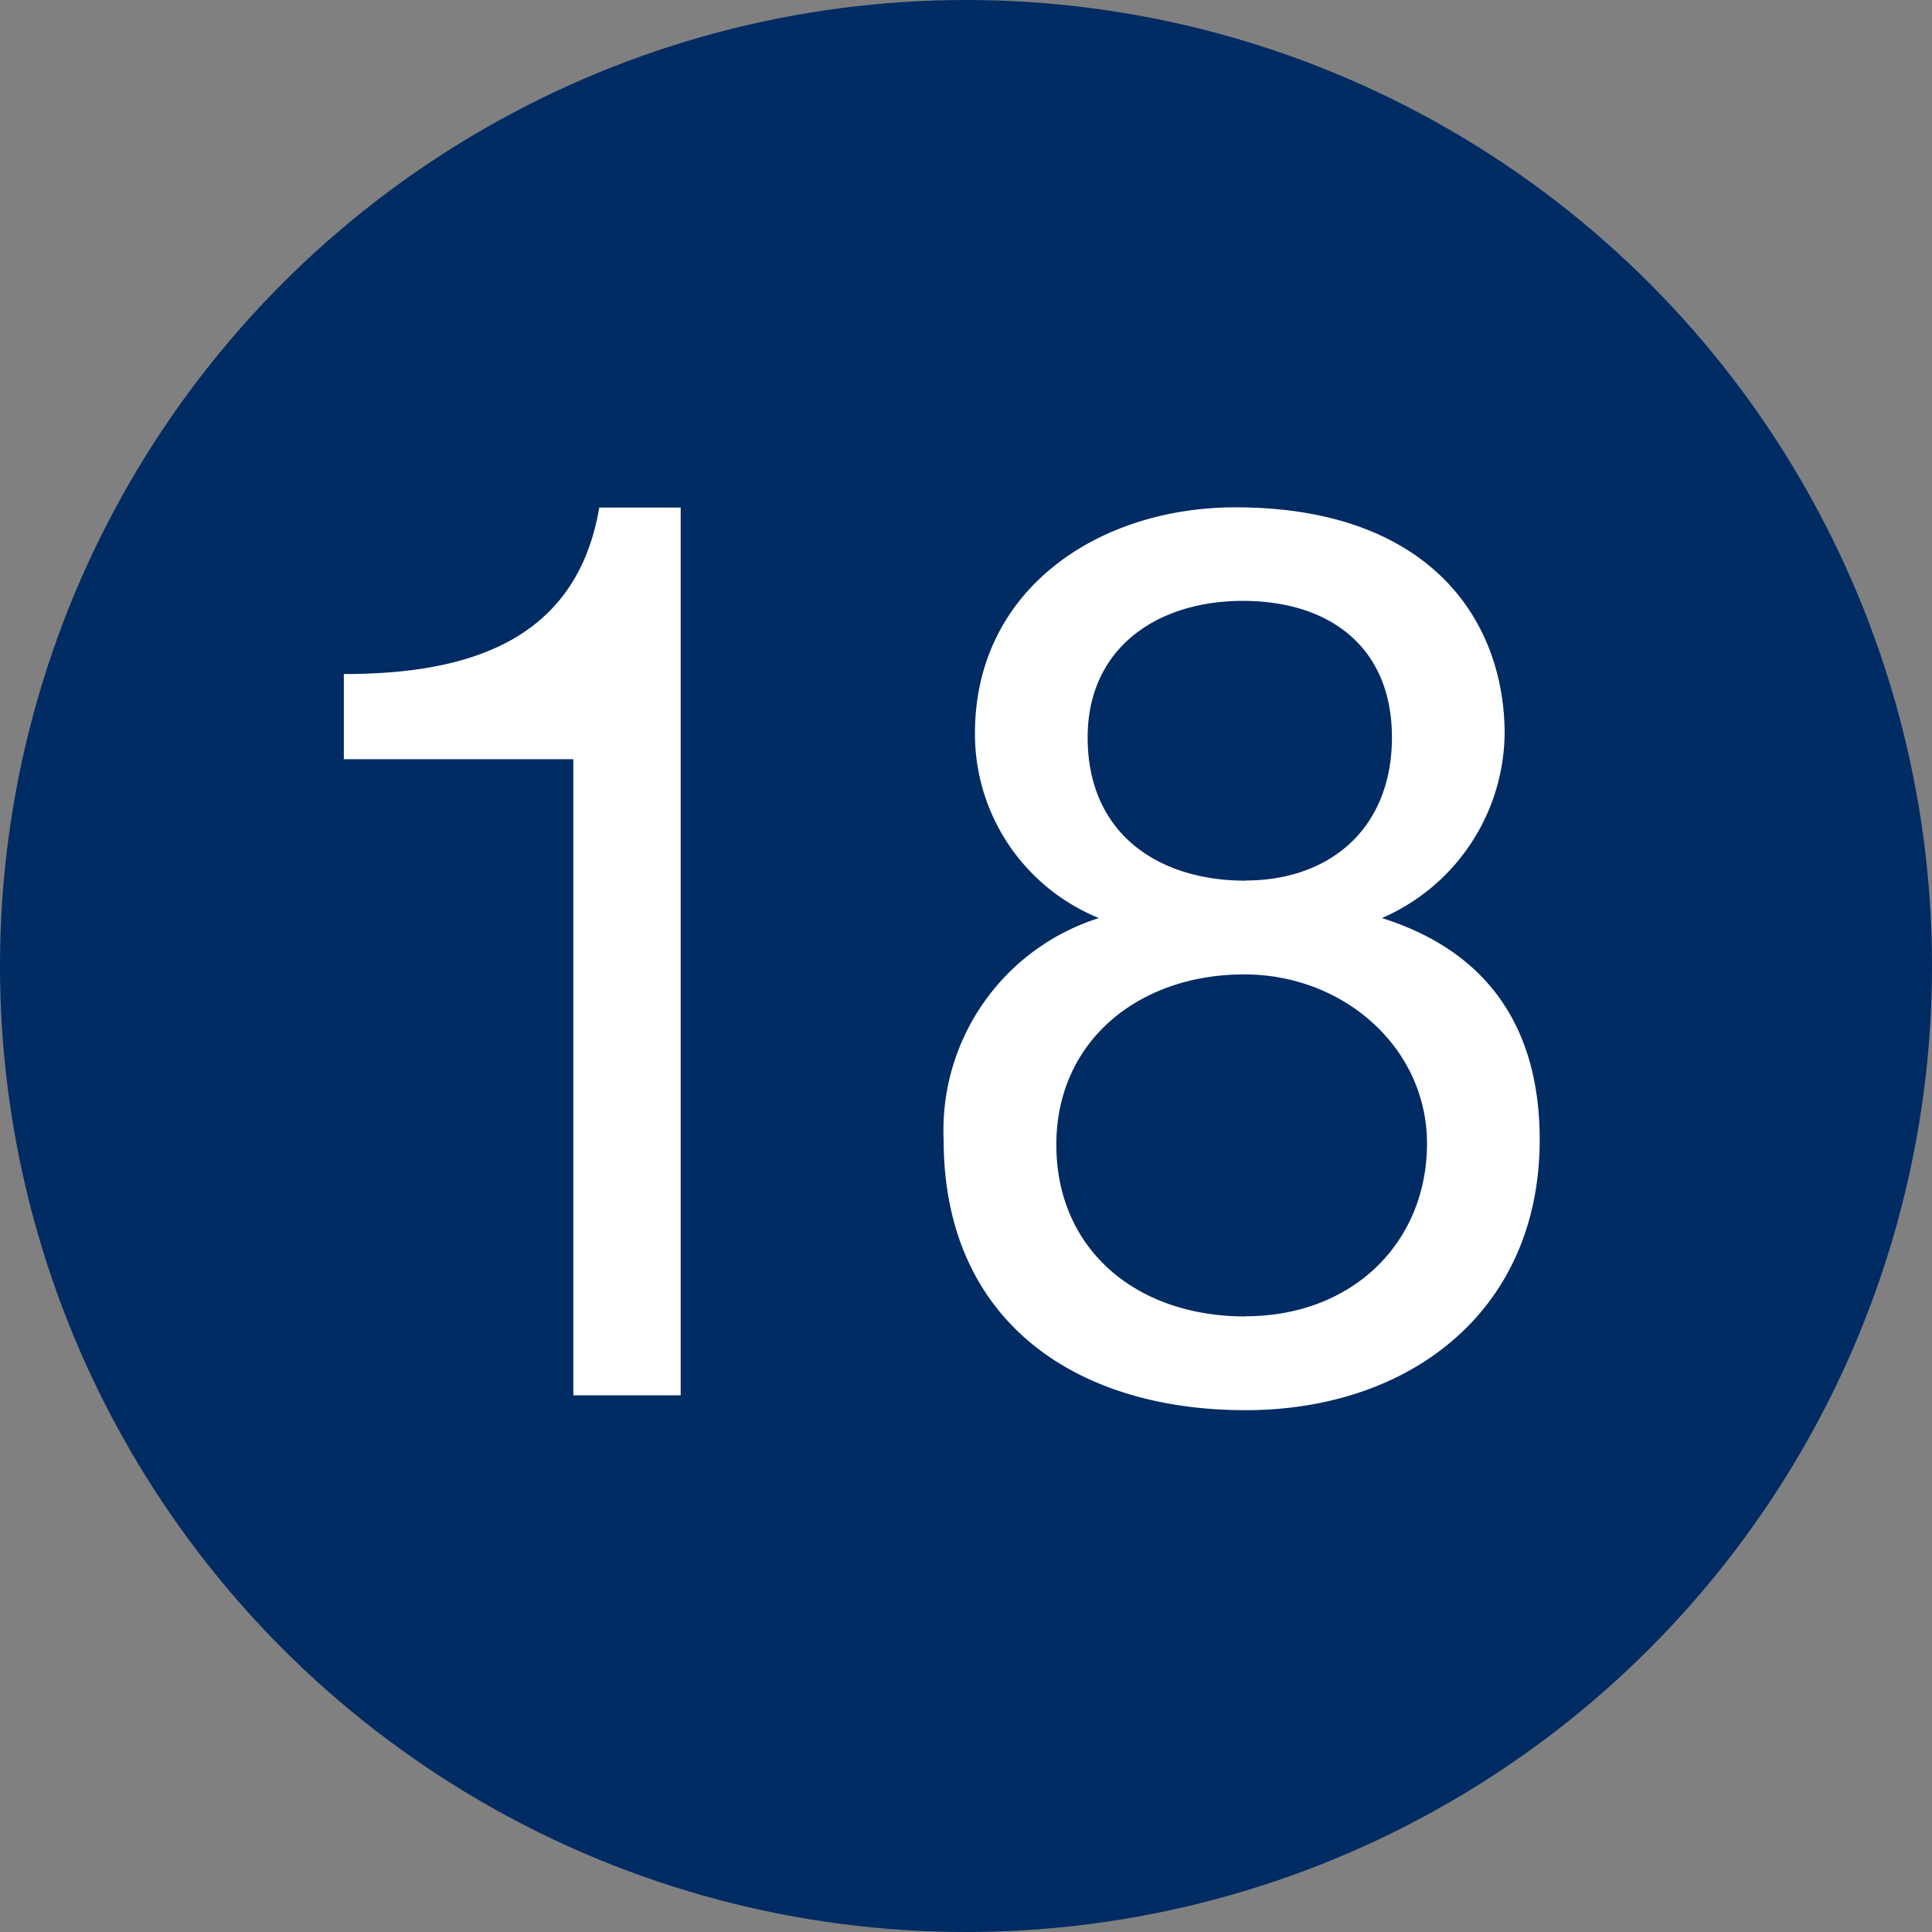 <svg xmlns="http://www.w3.org/2000/svg" viewBox="0 0 108 108"><rect x="0" y="0" width="108" height="108" fill="#808080" stroke="none"/><defs><style>.cls-1{fill:#002b63;}.cls-2{fill:#fff;}</style></defs><title>18_panel</title><g id="Layer_2" data-name="Layer 2"><g id="Icons"><circle class="cls-1" cx="54" cy="54" r="54"/><path class="cls-2" d="M38.05,78h-6V42.44H19.22V37.68c6.79,0,13-1.75,14.28-9.31h4.55Z"/><path class="cls-2" d="M69.06,28.36c10.85,0,15.05,6.3,15.05,12.67a11.38,11.38,0,0,1-6.86,10.29c6,1.89,8.82,6.23,8.82,12.39,0,9.59-7.28,15.12-16.45,15.12-9.52,0-16.87-5-16.87-15.12a12.44,12.44,0,0,1,8.68-12.39A11.11,11.11,0,0,1,54.5,41C54.5,32.92,61.43,28.36,69.06,28.36Zm.56,45.22c6,0,10.15-4.13,10.15-9.66,0-5.32-4.62-9.45-10.22-9.45-5.88,0-10.5,3.71-10.5,9.52S63.46,73.59,69.62,73.59Zm0-24.36c4.76,0,8.19-2.94,8.19-8s-3.5-7.63-8.33-7.63-8.68,2.66-8.68,7.63C60.8,46.64,64.79,49.23,69.62,49.23Z"/></g></g></svg>